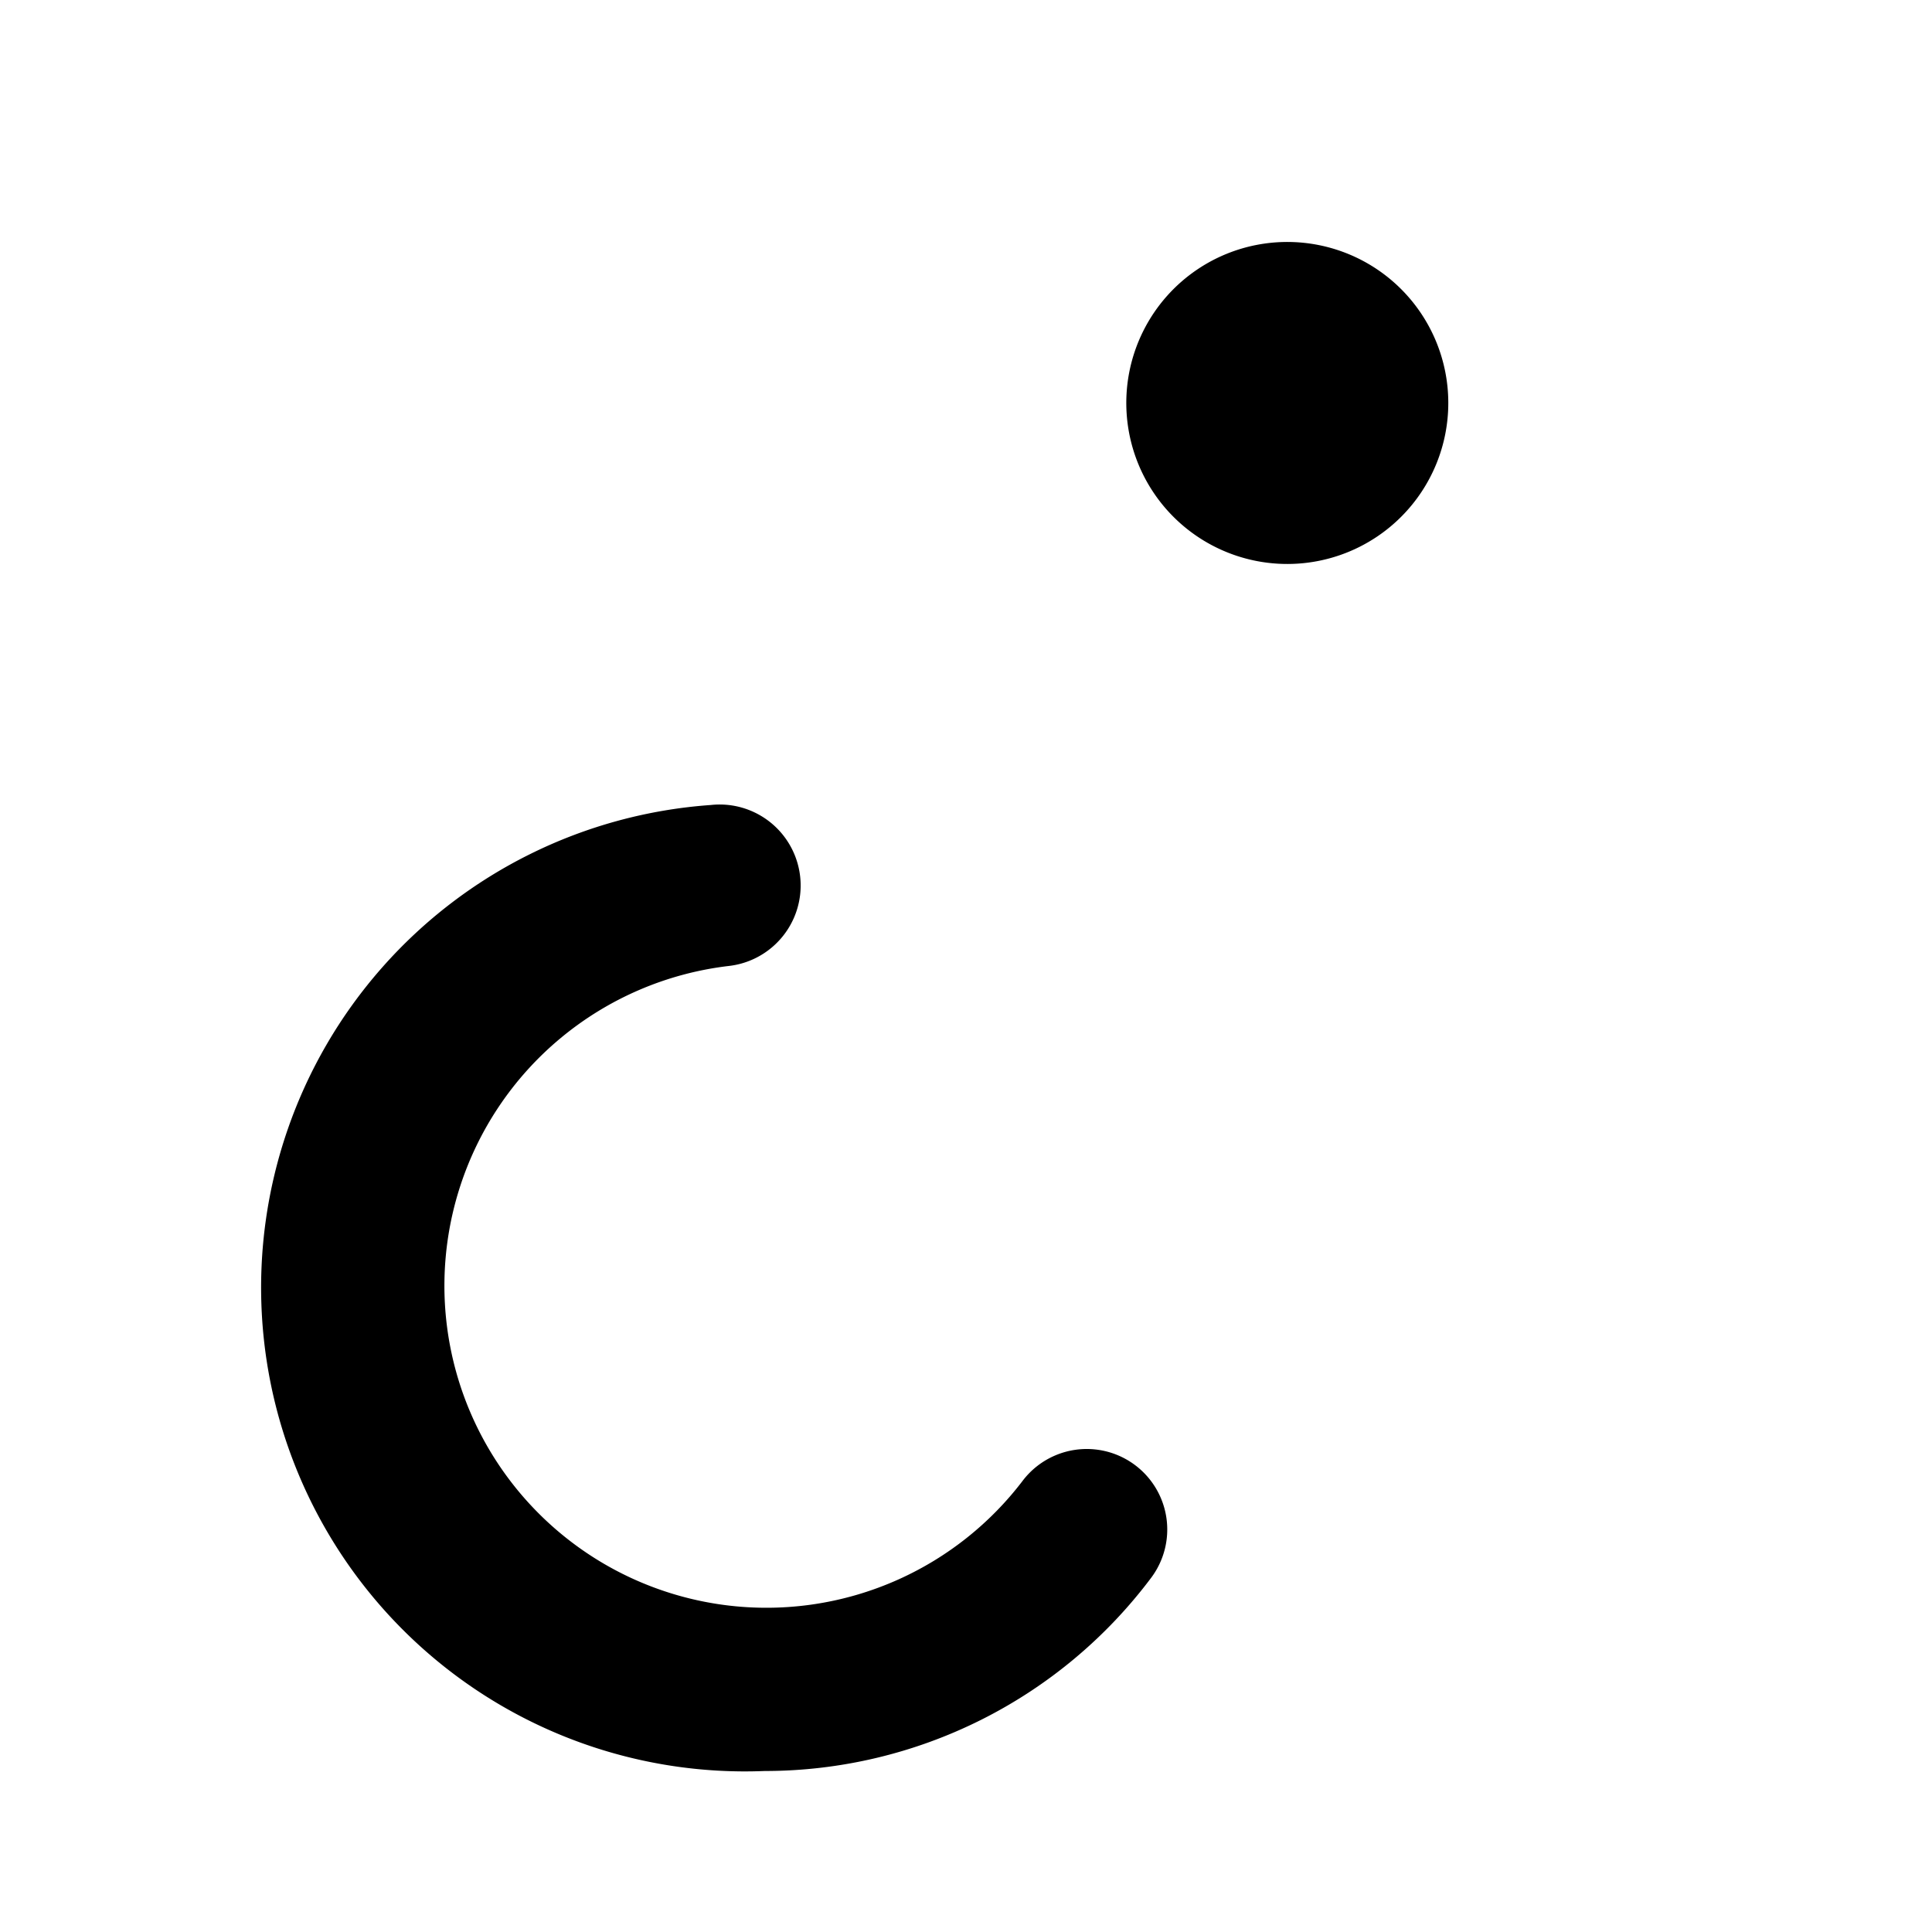 <svg xmlns="http://www.w3.org/2000/svg" width="24" height="24" fill="currentColor" viewBox="0 0 24 24">
  <path d="M17.111 6.663a2 2 0 1 1-2.222-3.326 2 2 0 0 1 2.222 3.326Zm-5.938 12.952A4 4 0 0 0 12.7 18.4a1 1 0 1 1 1.6 1.2A6 6 0 0 1 9.5 22a6.01 6.01 0 0 1-.67-12 1.006 1.006 0 0 1 .22 2 4 4 0 1 0 2.123 7.615Z"/>
</svg>
